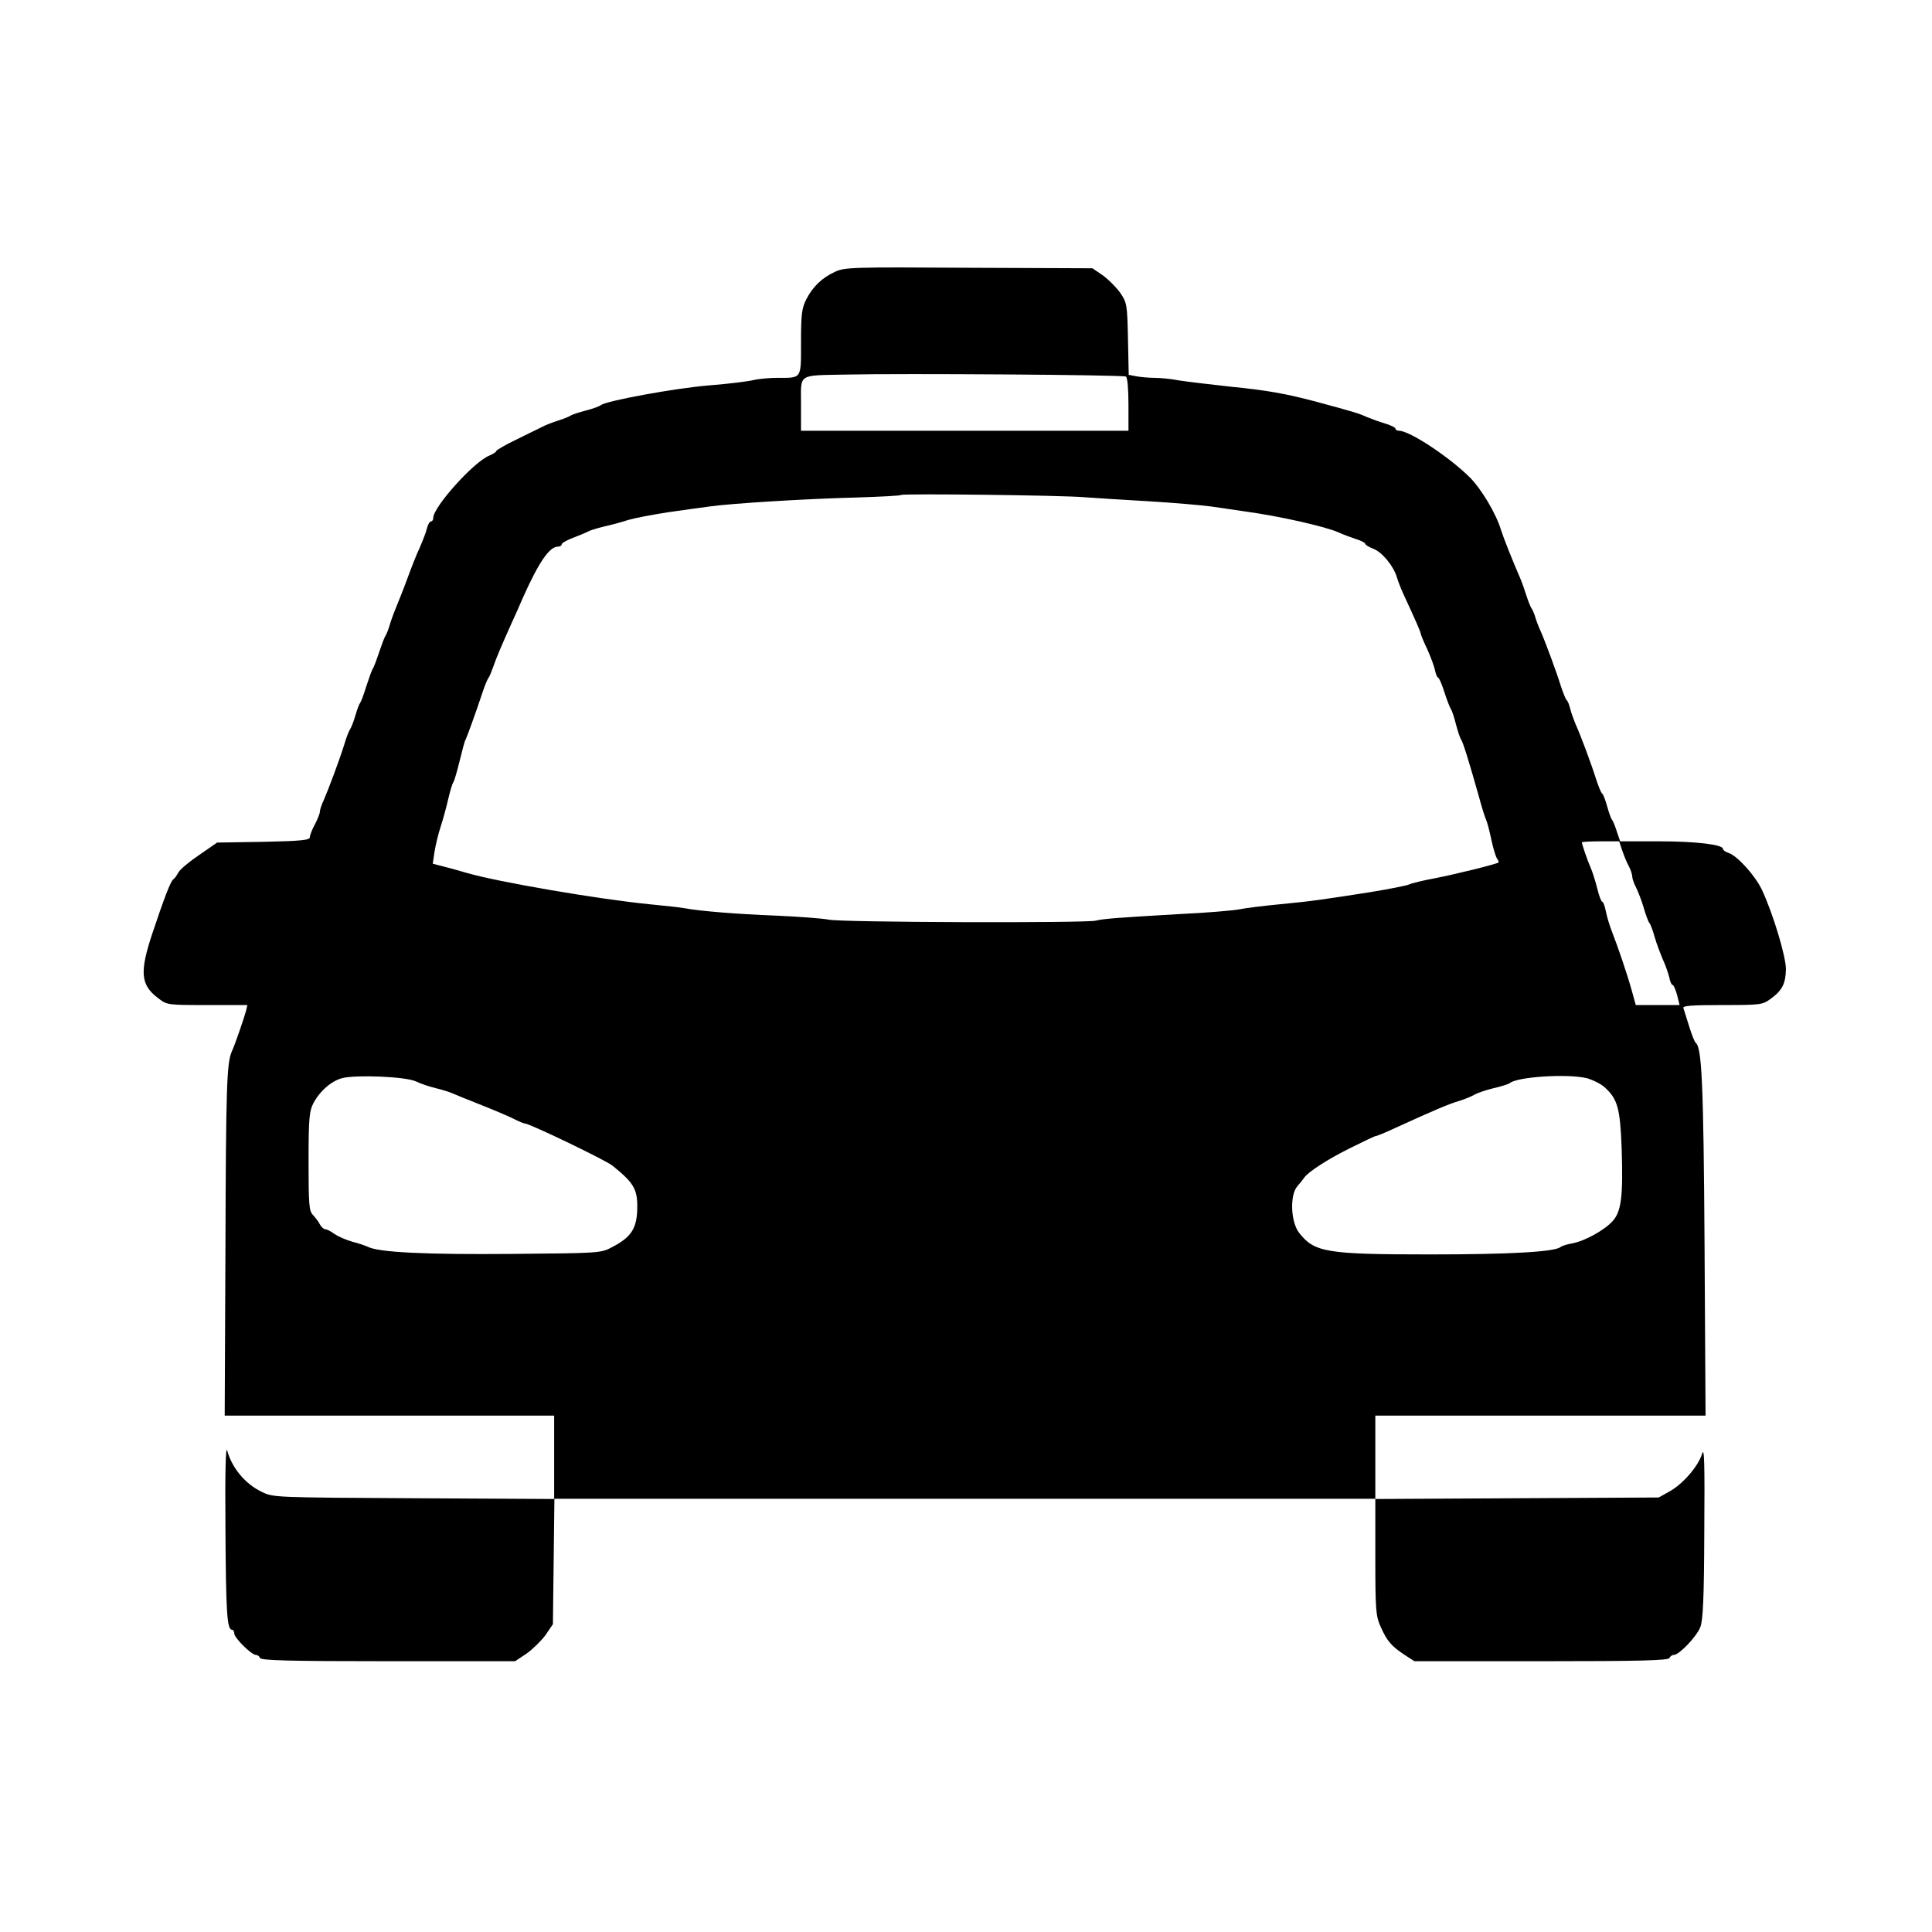 <?xml version="1.0" standalone="no"?>
<!DOCTYPE svg PUBLIC "-//W3C//DTD SVG 20010904//EN"
 "http://www.w3.org/TR/2001/REC-SVG-20010904/DTD/svg10.dtd">
<svg version="1.0" xmlns="http://www.w3.org/2000/svg"
 width="767pt" height="767pt" viewBox="0 0 767 767"
 preserveAspectRatio="xMidYMid meet">
<g transform="translate(0,767) scale(0.1,-0.1)"
fill="#000000" stroke="none">
<path d="M3315 6591 c-52 -24 -88 -59 -114 -109 -18 -36 -21 -59 -21 -171 0
-147 4 -141 -92 -141 -33 0 -77 -4 -97 -9 -20 -5 -99 -15 -176 -21 -135 -11
-406 -61 -429 -78 -6 -5 -33 -15 -61 -22 -27 -7 -54 -16 -60 -20 -5 -4 -28
-13 -50 -20 -22 -7 -51 -18 -65 -26 -14 -7 -60 -29 -102 -50 -43 -21 -78 -41
-78 -45 0 -3 -13 -12 -28 -18 -63 -26 -222 -204 -222 -247 0 -8 -4 -14 -9 -14
-5 0 -12 -12 -16 -27 -3 -15 -17 -50 -29 -78 -13 -27 -35 -84 -50 -125 -15
-41 -34 -88 -41 -105 -7 -16 -19 -48 -26 -70 -6 -22 -15 -44 -19 -50 -4 -5
-15 -35 -25 -65 -10 -30 -21 -59 -25 -65 -4 -5 -15 -37 -26 -70 -10 -33 -21
-62 -24 -65 -3 -3 -12 -25 -19 -50 -7 -25 -17 -49 -21 -55 -4 -5 -15 -32 -23
-60 -20 -64 -64 -181 -82 -222 -8 -17 -15 -37 -15 -45 0 -7 -9 -30 -20 -51
-11 -20 -20 -43 -20 -51 0 -11 -34 -15 -184 -18 l-184 -3 -71 -49 c-40 -27
-77 -58 -83 -70 -6 -11 -15 -24 -20 -27 -10 -6 -36 -73 -84 -217 -50 -151 -46
-202 23 -254 36 -28 37 -28 196 -28 l159 0 -5 -22 c-7 -27 -44 -135 -57 -163
-20 -46 -23 -142 -25 -777 l-3 -668 654 0 654 0 0 -165 0 -166 -557 3 c-549 3
-559 3 -603 25 -66 31 -119 95 -138 164 -6 22 -9 -84 -7 -311 2 -330 6 -400
26 -400 5 0 9 -7 9 -15 0 -17 68 -85 86 -85 7 0 14 -6 16 -12 4 -10 114 -13
509 -13 l504 0 45 30 c24 17 58 50 75 73 l30 44 3 249 3 249 1629 0 1630 0 0
-231 c0 -213 2 -234 21 -277 26 -58 43 -77 94 -111 l40 -26 504 0 c395 0 505
3 509 13 2 6 10 12 17 12 21 0 90 72 105 110 11 27 15 114 16 380 2 279 0 338
-9 308 -16 -51 -77 -120 -129 -149 l-43 -24 -562 -3 -563 -3 0 166 0 165 656
0 655 0 -4 678 c-4 644 -11 784 -35 802 -4 3 -16 32 -26 65 -10 33 -21 66 -23
73 -4 9 31 12 154 12 154 0 160 1 193 25 46 34 59 60 60 118 0 50 -51 220 -95
314 -27 57 -98 136 -133 147 -12 4 -22 11 -22 16 0 17 -106 30 -255 30 l-153
0 -13 38 c-6 20 -15 42 -19 47 -5 6 -13 30 -20 55 -7 25 -15 47 -20 50 -4 3
-14 28 -23 55 -19 61 -63 179 -82 220 -7 17 -17 44 -21 60 -4 17 -10 32 -14
35 -4 3 -14 28 -23 55 -18 58 -62 177 -81 220 -8 17 -17 41 -21 55 -4 14 -11
30 -15 35 -4 6 -13 28 -20 50 -7 22 -18 54 -25 70 -29 66 -67 162 -76 191 -19
64 -78 163 -124 209 -83 82 -239 185 -281 185 -8 0 -14 4 -14 8 0 5 -19 14
-42 21 -24 7 -56 19 -73 26 -28 13 -50 20 -195 59 -123 33 -202 47 -345 61
-82 9 -175 20 -206 25 -30 6 -73 10 -96 10 -22 0 -54 3 -71 6 l-31 6 -3 143
c-3 137 -4 143 -31 183 -16 22 -47 53 -69 69 l-41 28 -491 2 c-461 3 -493 2
-531 -16z m1155 -416 c6 -3 10 -52 10 -111 l0 -104 -650 0 -650 0 0 105 c0
124 -16 114 180 118 219 5 1099 -1 1110 -8z m-165 -479 c39 -3 153 -10 255
-16 101 -6 214 -16 250 -21 36 -5 94 -14 130 -19 140 -19 321 -60 375 -84 17
-8 47 -19 68 -26 20 -6 37 -15 37 -19 0 -4 15 -13 33 -20 34 -13 79 -68 92
-111 4 -14 15 -43 25 -65 54 -117 70 -154 70 -160 0 -3 11 -31 26 -62 14 -31
28 -69 31 -84 3 -16 9 -29 12 -29 4 0 15 -26 25 -57 10 -32 22 -62 26 -68 4
-5 13 -32 20 -60 7 -27 16 -54 20 -60 8 -10 33 -92 72 -230 10 -38 23 -79 28
-90 5 -11 14 -47 21 -80 7 -33 17 -66 22 -73 5 -7 8 -14 6 -16 -6 -6 -167 -46
-254 -63 -44 -8 -89 -19 -100 -24 -11 -5 -78 -18 -150 -30 -192 -30 -238 -37
-365 -49 -63 -6 -135 -15 -160 -20 -25 -5 -133 -14 -240 -19 -239 -14 -298
-18 -330 -26 -42 -10 -1013 -7 -1060 4 -25 5 -119 12 -210 16 -154 6 -302 18
-360 29 -14 3 -77 10 -140 16 -204 20 -605 89 -725 124 -27 8 -70 20 -94 26
l-43 11 7 47 c4 26 15 72 25 102 10 30 23 80 30 110 7 30 16 60 20 65 4 6 15
44 25 85 10 41 20 80 24 85 5 10 37 97 68 190 9 28 20 52 23 55 3 3 11 23 19
45 12 35 29 75 76 180 8 17 26 57 40 90 65 145 106 205 141 205 8 0 14 4 14 9
0 5 21 17 48 27 26 10 52 21 57 24 6 4 33 12 60 19 28 6 73 18 100 27 28 8 97
21 155 30 58 8 132 19 165 23 82 12 384 31 589 36 93 3 172 7 174 10 6 6 632
-1 727 -9z m2135 -1402 c7 -20 18 -48 26 -62 8 -15 14 -34 14 -42 0 -8 7 -28
15 -43 8 -16 22 -52 30 -79 8 -28 18 -56 23 -62 5 -6 14 -31 21 -56 7 -25 22
-64 32 -88 11 -23 22 -56 26 -72 3 -17 9 -30 13 -30 4 0 12 -18 18 -40 l10
-40 -87 0 -87 0 -16 58 c-20 71 -55 173 -78 232 -10 25 -21 62 -25 83 -4 20
-10 37 -14 37 -4 0 -13 24 -20 53 -7 28 -19 66 -26 82 -13 29 -35 94 -35 101
0 2 33 4 74 4 l74 0 12 -36z m-4789 -917 c18 -9 54 -21 79 -27 25 -6 54 -15
65 -20 11 -5 65 -27 121 -49 55 -22 114 -47 130 -56 16 -8 33 -15 37 -15 19 0
322 -146 349 -168 82 -66 98 -92 98 -161 0 -86 -22 -122 -100 -162 -44 -24
-50 -24 -400 -27 -337 -3 -526 6 -569 28 -9 4 -36 14 -61 20 -25 7 -57 21 -72
31 -14 11 -31 19 -37 19 -6 0 -15 9 -21 19 -5 11 -18 27 -27 37 -16 16 -18 40
-18 213 0 171 3 200 19 231 26 49 72 89 115 100 56 14 251 6 292 -13z m4647
13 c23 -6 56 -22 72 -36 52 -47 62 -83 68 -244 6 -189 -1 -249 -36 -288 -33
-36 -110 -79 -160 -88 -21 -4 -42 -10 -47 -15 -25 -19 -202 -29 -517 -29 -412
0 -459 8 -520 85 -34 43 -38 150 -8 185 12 14 25 30 28 35 16 23 93 73 182
117 52 26 98 48 102 48 5 0 38 14 75 31 171 78 212 95 258 109 22 7 49 18 60
25 11 6 45 18 75 25 30 7 60 16 65 21 32 24 225 37 303 19z"/>
</g>
</svg>
